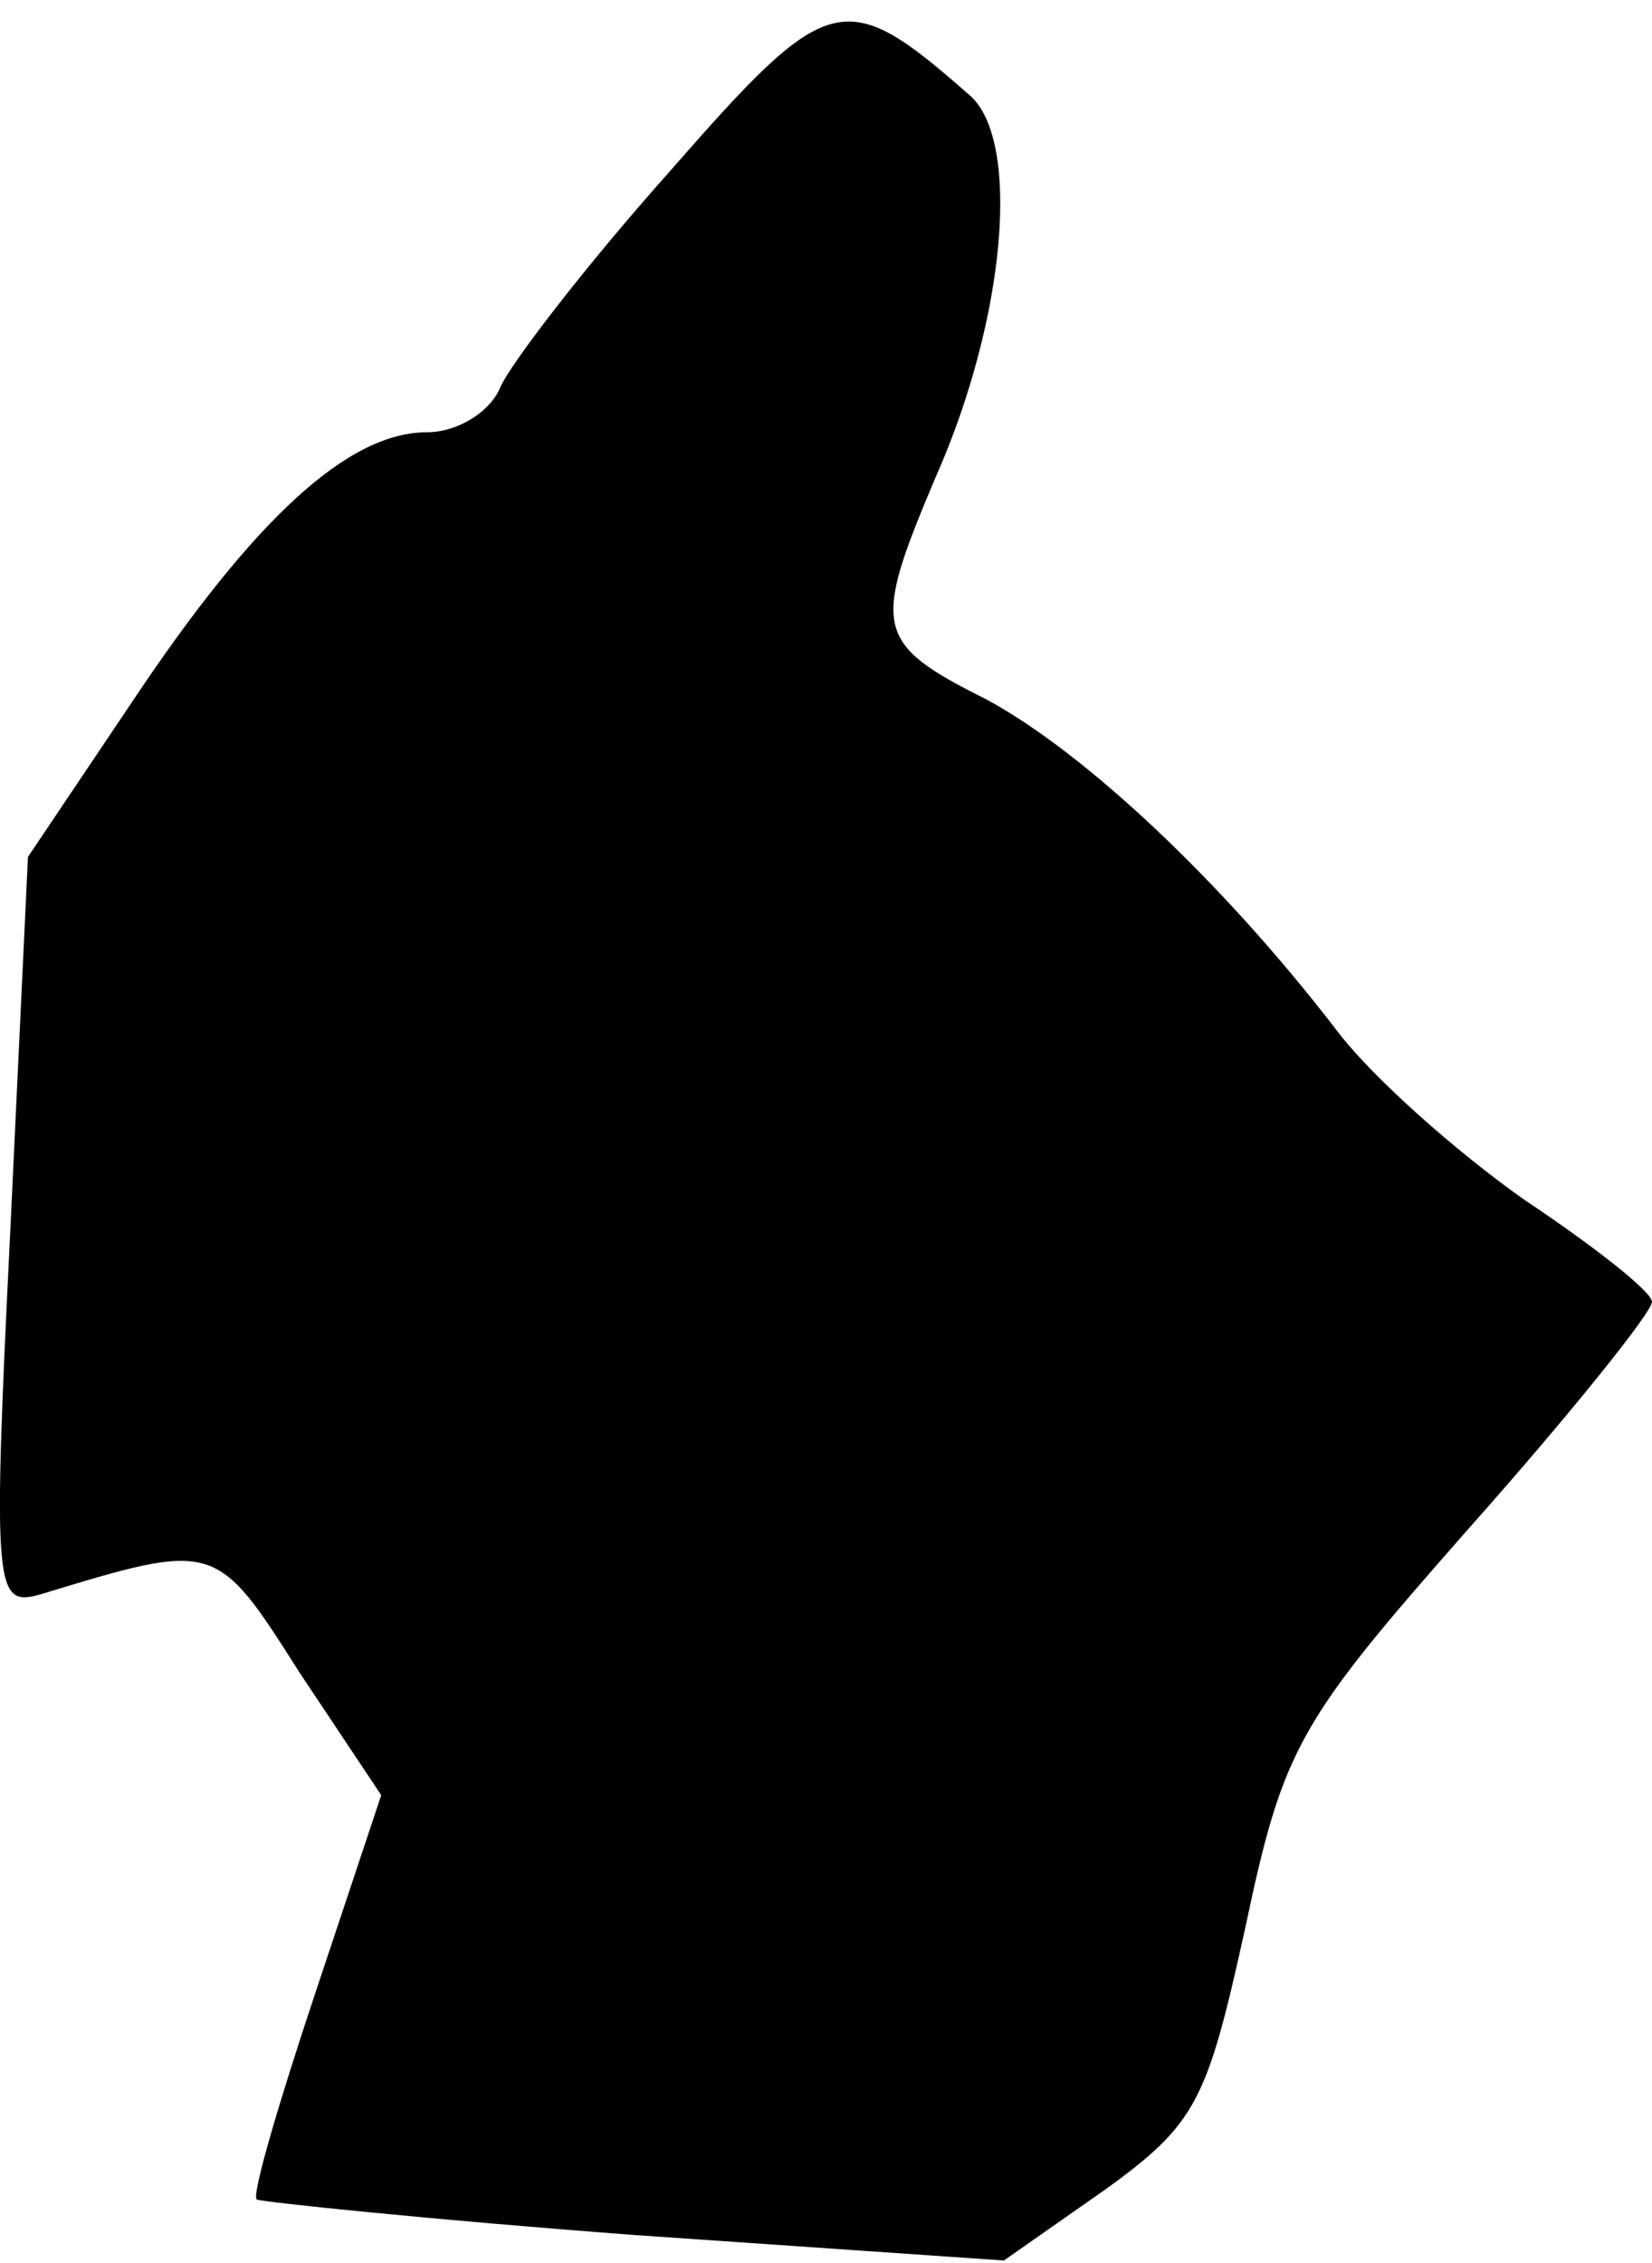 <?xml version="1.0" standalone="no"?>
<!DOCTYPE svg PUBLIC "-//W3C//DTD SVG 20010904//EN"
 "http://www.w3.org/TR/2001/REC-SVG-20010904/DTD/svg10.dtd">
<svg version="1.0" xmlns="http://www.w3.org/2000/svg"
 width="65pt" height="89pt" viewBox="0 0 65 89"
 preserveAspectRatio="xMidYMid meet">
<g transform="translate(0,89) scale(0.1,-0.1)"
fill="#000000" stroke="none">
<path fill="#000000" stroke="none" d="M263 822 c-33 -37 -62 -75 -66 -84 -4
-10 -17 -18 -29 -18 -31 0 -68 -34 -116 -106 l-41 -61 -7 -148 c-7 -142 -6
-147 12 -142 69 21 69 21 102 -31 l32 -48 -26 -78 c-14 -42 -25 -79 -23 -81 2
-1 69 -8 149 -14 l145 -10 40 28 c36 26 40 35 55 103 15 71 21 81 88 157 40
45 72 85 72 89 0 4 -23 22 -50 40 -27 19 -61 49 -75 68 -44 57 -98 108 -137
129 -44 22 -45 28 -20 87 28 63 34 134 13 151 -49 43 -55 41 -118 -31z"/>
</g>
</svg>

